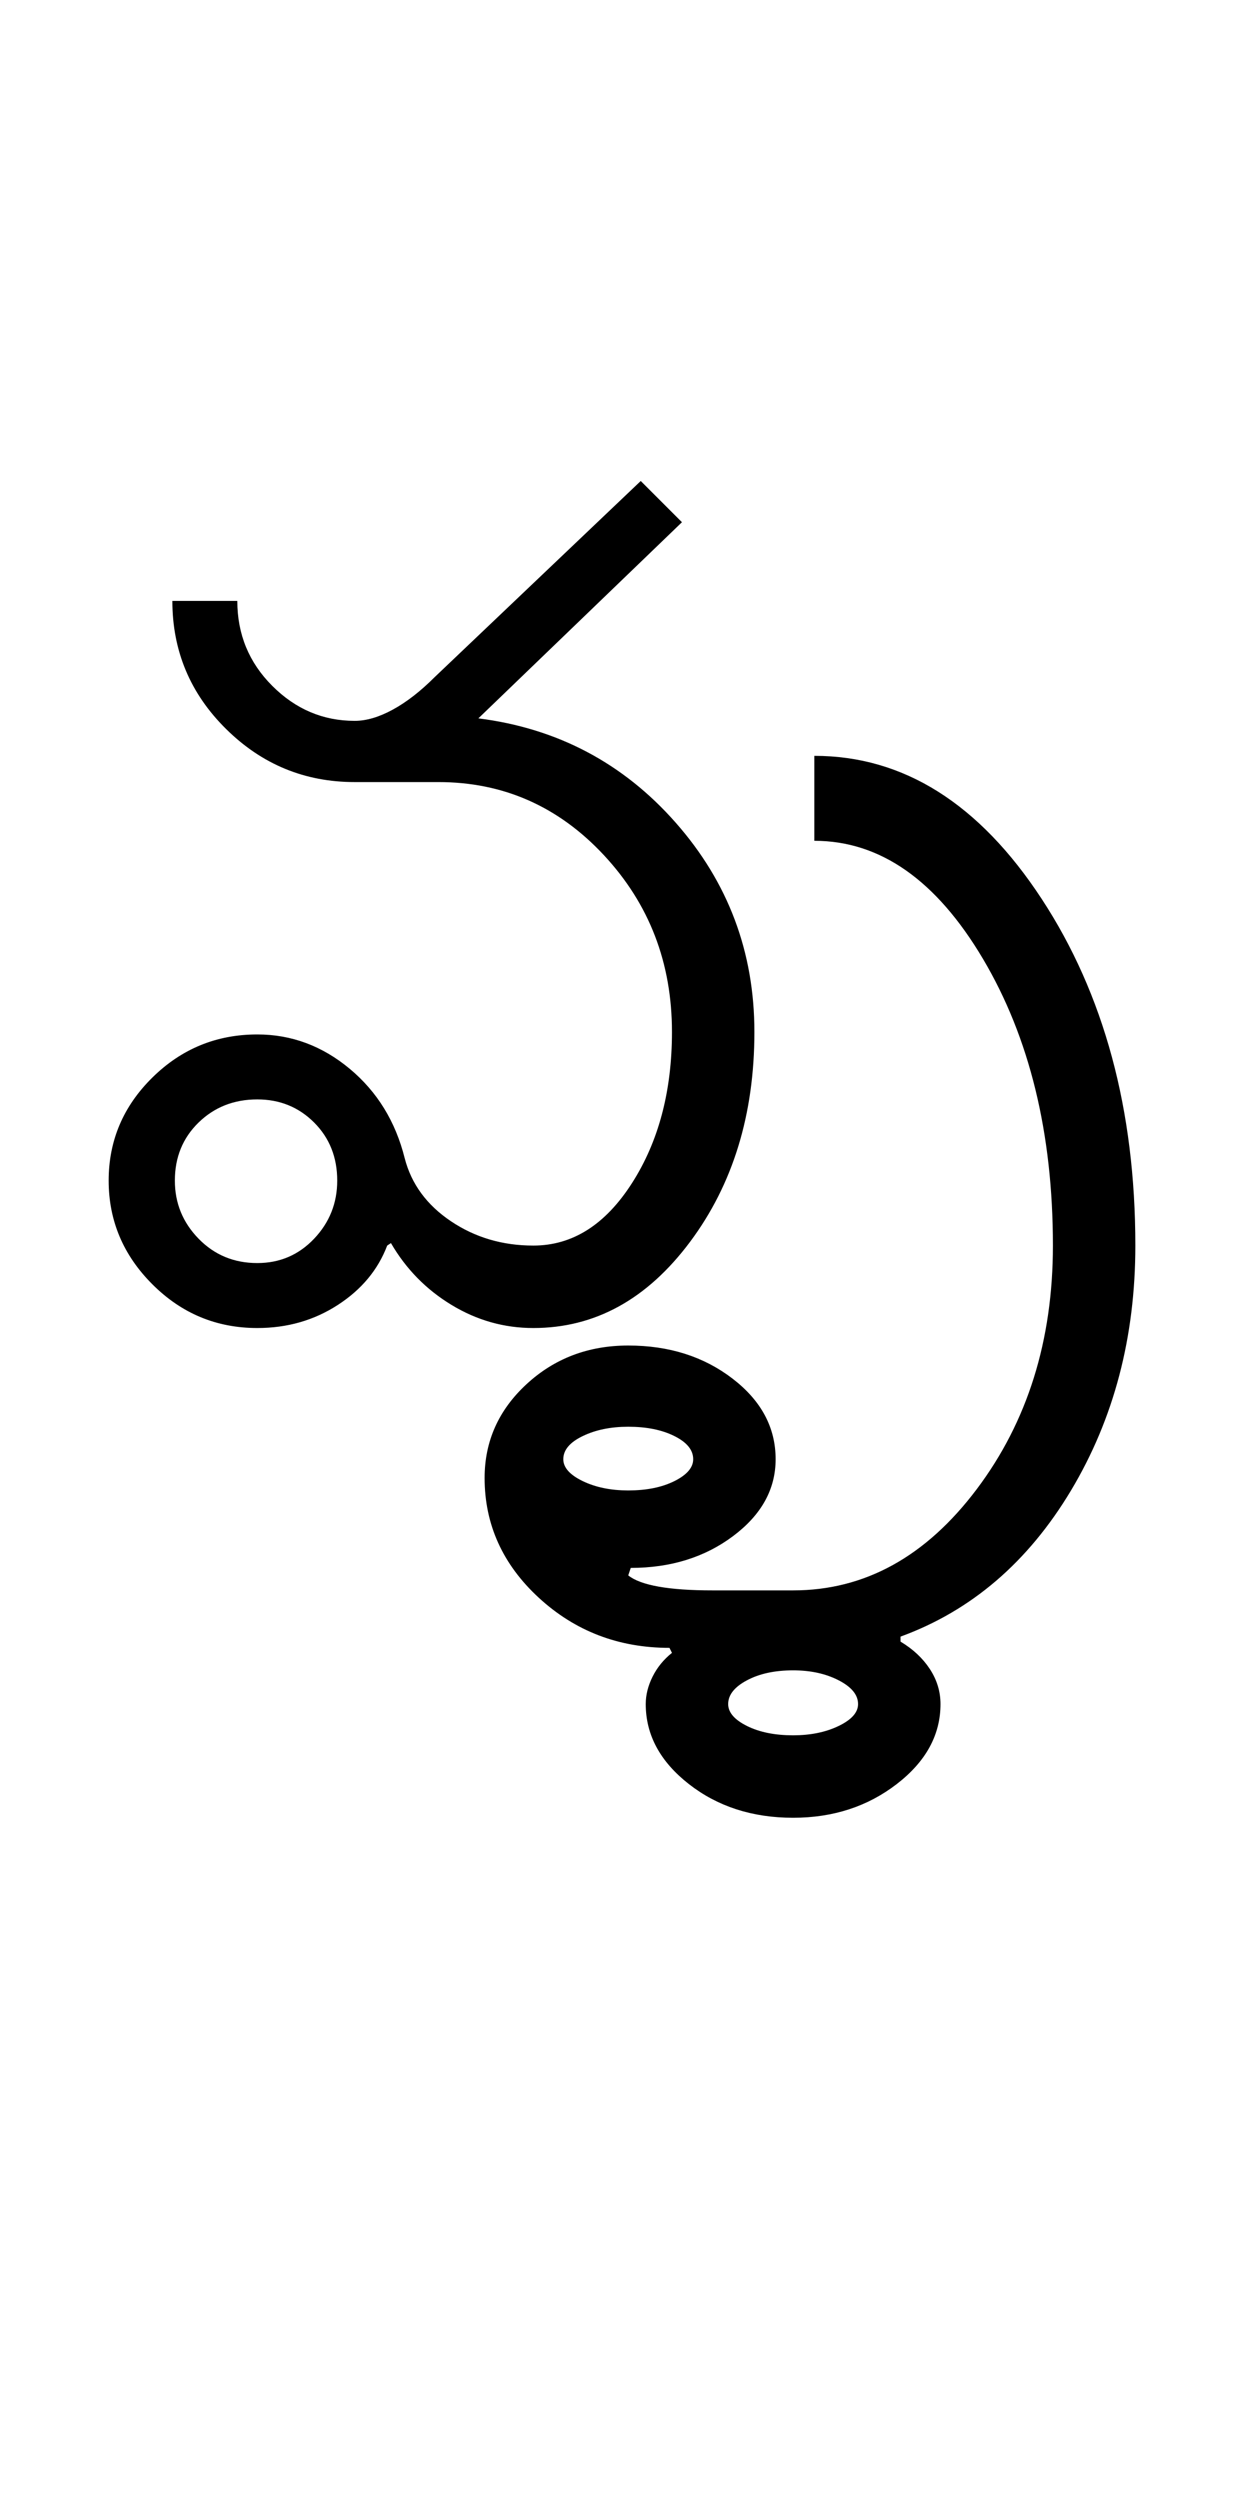 <?xml version="1.0" encoding="UTF-8"?>
<svg xmlns="http://www.w3.org/2000/svg" xmlns:xlink="http://www.w3.org/1999/xlink" width="252pt" height="500.25pt" viewBox="0 0 252 500.25" version="1.1">
<defs>
<g>
<symbol overflow="visible" id="glyph0-0">
<path style="stroke:none;" d="M 8.5 0 L 8.5 -170.5 L 76.5 -170.5 L 76.5 0 Z M 17 -8.5 L 68 -8.5 L 68 -162 L 17 -162 Z M 17 -8.5 "/>
</symbol>
<symbol overflow="visible" id="glyph0-1">
<path style="stroke:none;" d="M 19 -29.5 C 19 -25 20.582 -21.125 23.75 -17.875 C 26.914 -14.625 30.832 -13 35.5 -13 C 40 -13 43.789 -14.625 46.875 -17.875 C 49.957 -21.125 51.5 -25 51.5 -29.5 C 51.5 -34.164 49.957 -38.039 46.875 -41.125 C 43.789 -44.207 40 -45.75 35.5 -45.75 C 30.832 -45.75 26.914 -44.207 23.75 -41.125 C 20.582 -38.039 19 -34.164 19 -29.5 Z M 5.75 -29.5 C 5.75 -37.5 8.664 -44.375 14.5 -50.125 C 20.332 -55.875 27.332 -58.75 35.5 -58.75 C 42.332 -58.75 48.5 -56.457 54 -51.875 C 59.5 -47.289 63.164 -41.332 65 -34 C 66.332 -28.832 69.414 -24.625 74.25 -21.375 C 79.082 -18.125 84.582 -16.5 90.75 -16.5 C 98.582 -16.5 105.164 -20.664 110.5 -29 C 115.832 -37.332 118.5 -47.414 118.5 -59.25 C 118.5 -73.082 113.957 -84.875 104.875 -94.625 C 95.789 -104.375 84.75 -109.25 71.75 -109.25 L 55 -109.25 C 45 -109.25 36.414 -112.789 29.25 -119.875 C 22.082 -126.957 18.5 -135.5 18.5 -145.5 L 31.5 -145.5 C 31.5 -138.832 33.832 -133.164 38.5 -128.5 C 43.164 -123.832 48.664 -121.5 55 -121.5 C 57.332 -121.5 59.875 -122.25 62.625 -123.75 C 65.375 -125.25 68.164 -127.414 71 -130.25 L 112.25 -169.5 L 120.5 -161.25 L 79.75 -122 C 95.582 -120 108.75 -113.039 119.25 -101.125 C 129.75 -89.207 135 -75.25 135 -59.25 C 135 -42.75 130.707 -28.75 122.125 -17.25 C 113.539 -5.75 103.082 0 90.75 0 C 84.914 0 79.457 -1.539 74.375 -4.625 C 69.289 -7.707 65.25 -11.832 62.25 -17 L 61.5 -16.5 C 59.664 -11.664 56.375 -7.707 51.625 -4.625 C 46.875 -1.539 41.5 0 35.5 0 C 27.332 0 20.332 -2.914 14.5 -8.75 C 8.664 -14.582 5.75 -21.5 5.75 -29.5 Z M 5.75 -29.5 "/>
</symbol>
<symbol overflow="visible" id="glyph0-2">
<path style="stroke:none;" d="M -47.25 26.25 C -47.25 27.914 -45.957 29.375 -43.375 30.625 C -40.789 31.875 -37.75 32.5 -34.25 32.5 C -30.582 32.5 -27.5 31.875 -25 30.625 C -22.5 29.375 -21.25 27.914 -21.25 26.25 C -21.25 24.414 -22.5 22.875 -25 21.625 C -27.5 20.375 -30.582 19.75 -34.25 19.75 C -37.75 19.75 -40.789 20.375 -43.375 21.625 C -45.957 22.875 -47.25 24.414 -47.25 26.25 Z M -14.25 75.25 C -14.25 76.914 -13 78.375 -10.5 79.625 C -8 80.875 -4.914 81.5 -1.25 81.5 C 2.25 81.5 5.289 80.875 7.875 79.625 C 10.457 78.375 11.75 76.914 11.75 75.25 C 11.75 73.414 10.457 71.832 7.875 70.5 C 5.289 69.164 2.25 68.5 -1.25 68.5 C -4.914 68.5 -8 69.164 -10.5 70.5 C -13 71.832 -14.25 73.414 -14.25 75.25 Z M -63 30 C -63 22.664 -60.207 16.414 -54.625 11.25 C -49.039 6.082 -42.25 3.5 -34.25 3.5 C -26.082 3.5 -19.125 5.707 -13.375 10.125 C -7.625 14.539 -4.75 19.914 -4.75 26.25 C -4.75 32.25 -7.582 37.375 -13.25 41.625 C -18.914 45.875 -25.75 48 -33.75 48 L -34.25 49.5 C -31.75 51.5 -26.125 52.5 -17.375 52.5 C -8.625 52.5 -3.25 52.5 -1.25 52.5 C 13.082 52.5 25.332 45.75 35.5 32.25 C 45.664 18.75 50.75 2.5 50.75 -16.5 C 50.75 -39 46.082 -58.125 36.75 -73.875 C 27.414 -89.625 16.164 -97.5 3 -97.5 L 3 -114.5 C 20.832 -114.5 36 -104.957 48.5 -85.875 C 61 -66.789 67.25 -43.664 67.25 -16.5 C 67.25 1.832 62.957 18.164 54.375 32.5 C 45.789 46.832 34.414 56.582 20.25 61.75 L 20.25 62.75 C 22.75 64.25 24.707 66.082 26.125 68.25 C 27.539 70.414 28.25 72.75 28.25 75.25 C 28.25 81.414 25.332 86.75 19.5 91.25 C 13.664 95.75 6.75 98 -1.25 98 C -9.414 98 -16.375 95.75 -22.125 91.25 C -27.875 86.75 -30.75 81.414 -30.75 75.25 C -30.75 73.414 -30.289 71.582 -29.375 69.75 C -28.457 67.914 -27.164 66.332 -25.5 65 L -26 64 C -36.164 64 -44.875 60.664 -52.125 54 C -59.375 47.332 -63 39.332 -63 30 Z M -63 30 "/>
</symbol>
</g>
</defs>
<g id="surface1">
<rect x="0" y="0" width="252" height="500.25" style="fill:rgb(100%,100%,100%);fill-opacity:1;stroke:none;"/>
<g style="fill:rgb(0%,0%,0%);fill-opacity:1;">
  <use xlink:href="#glyph0-1" x="16" y="265.75"/>
  <use xlink:href="#glyph0-2" x="160" y="265.75"/>
</g>
</g>
</svg>
